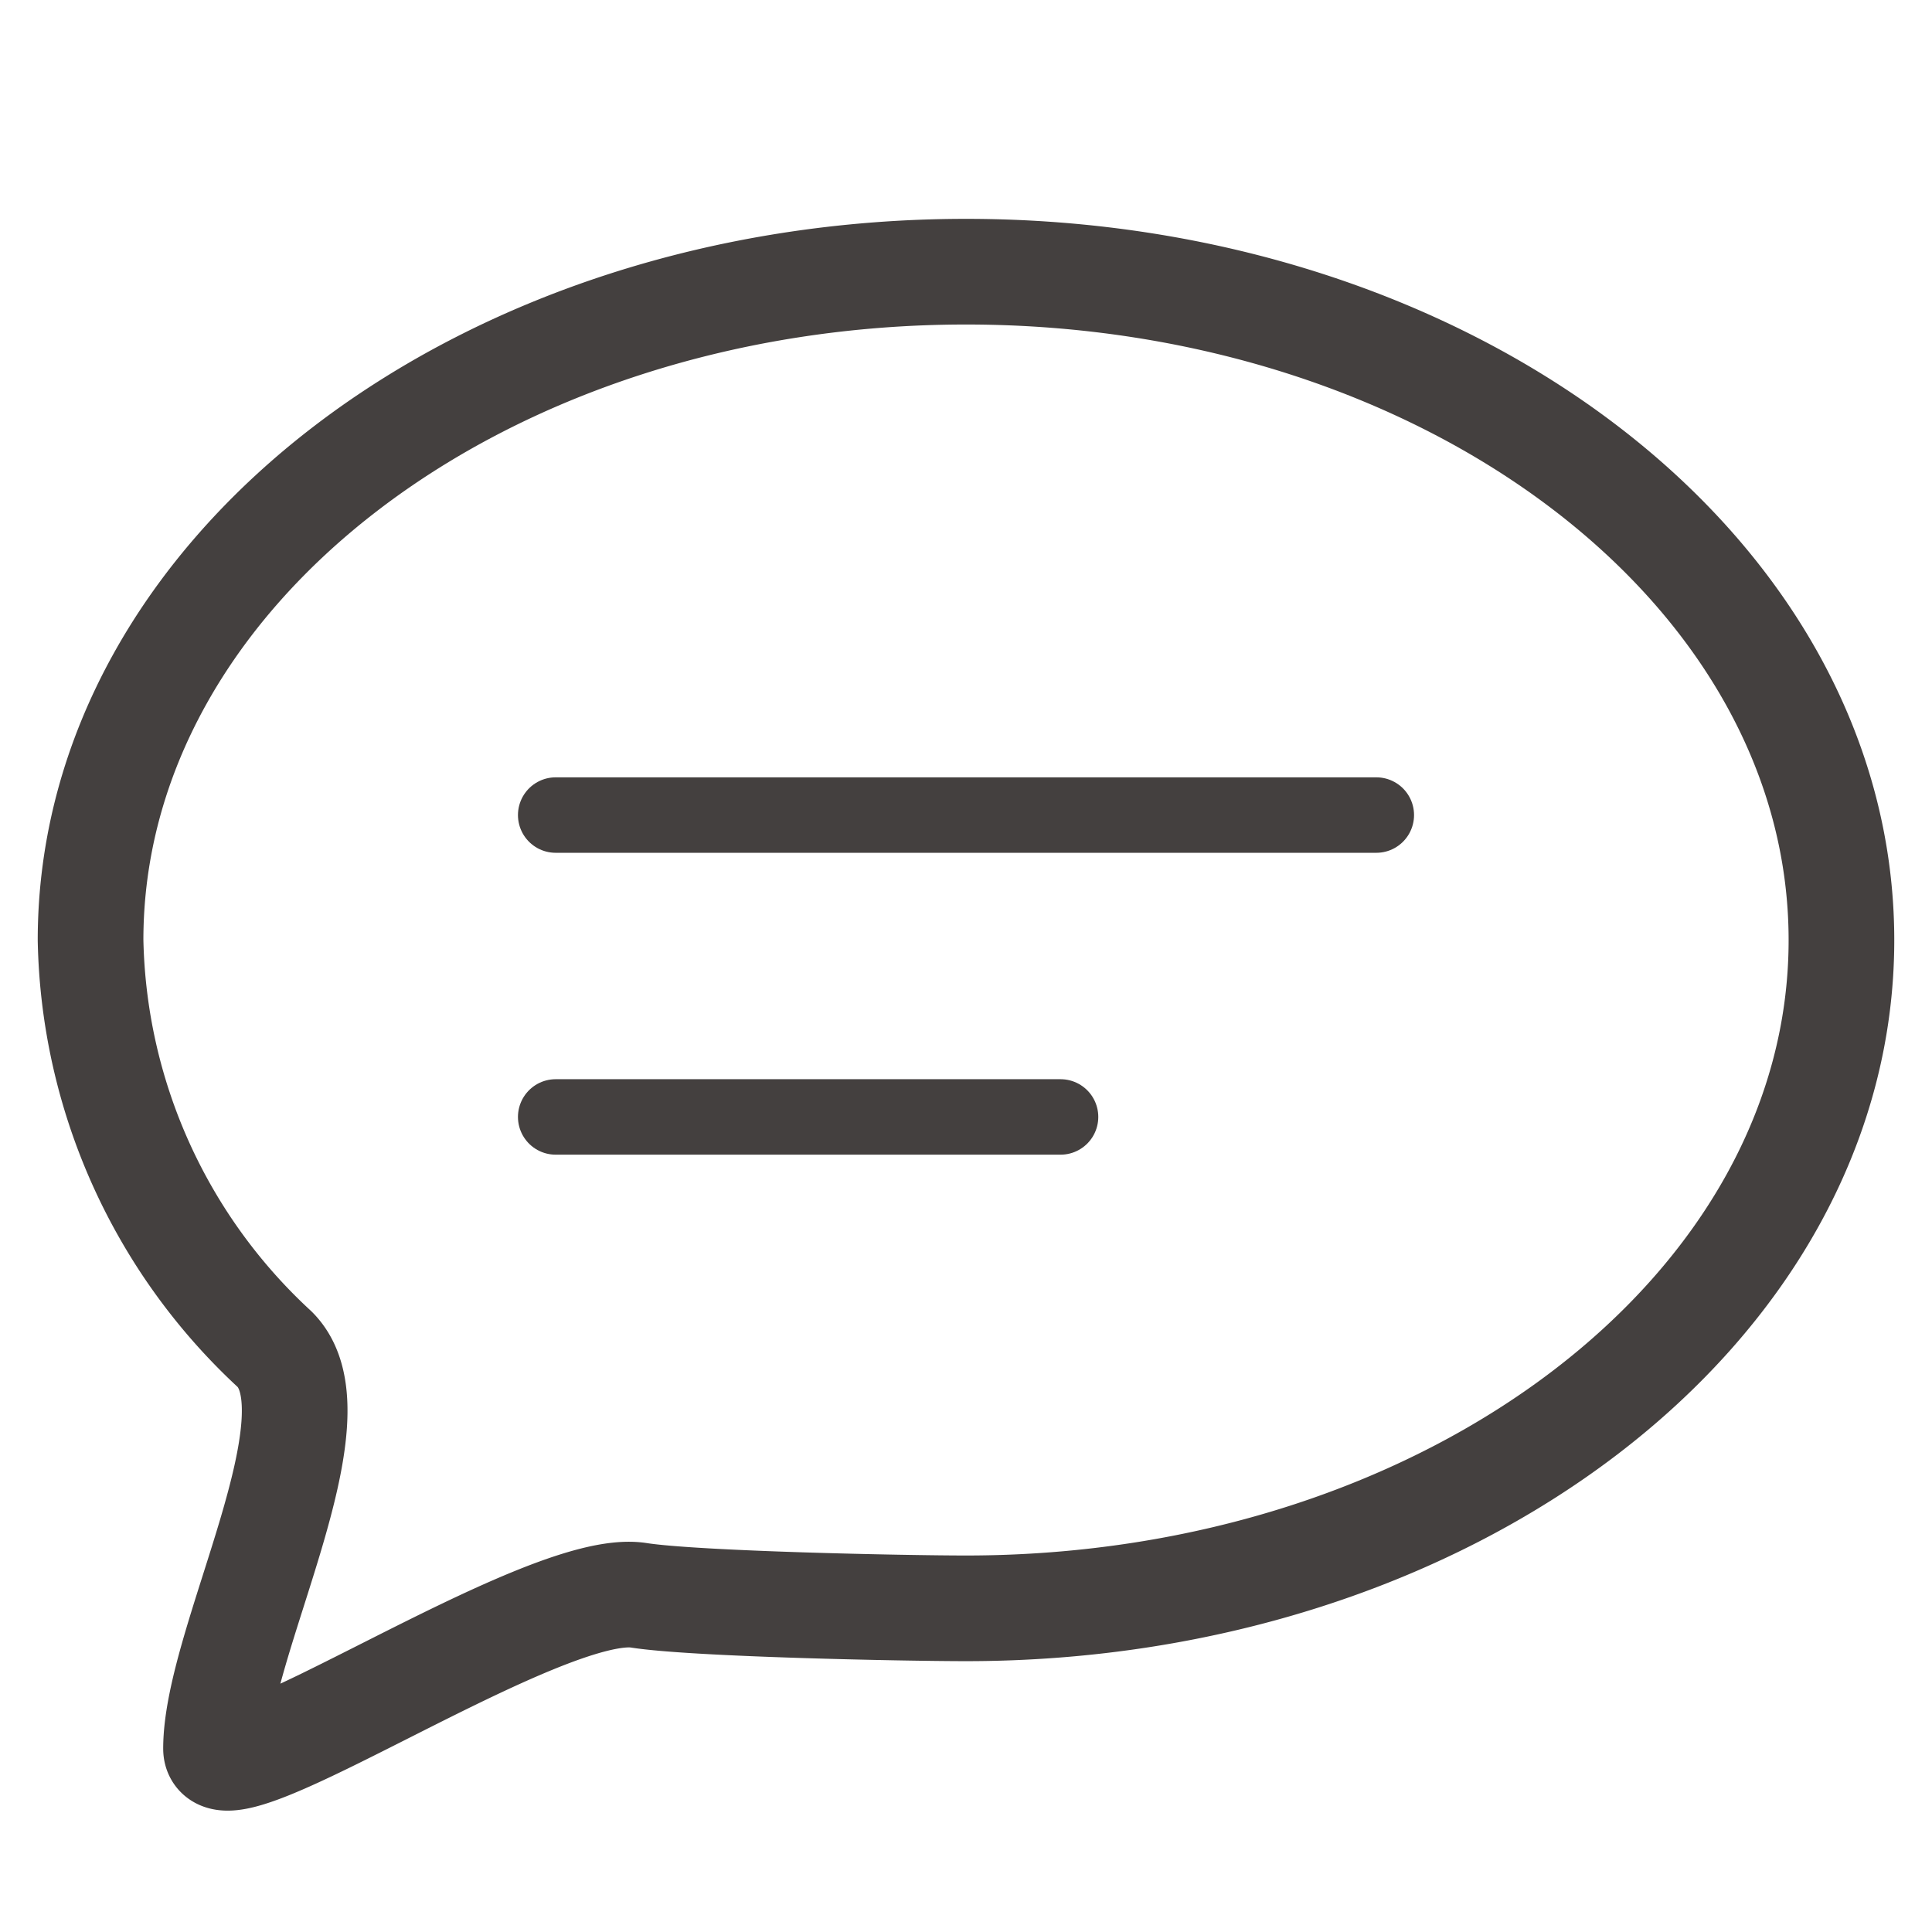 <svg id="Layer_1" data-name="Layer 1" xmlns="http://www.w3.org/2000/svg" width="32" height="32" viewBox="0 0 32 32"><defs><style>.cls-1,.cls-2{fill:none;stroke:#44403f;stroke-linecap:round;stroke-linejoin:round;}.cls-1{stroke-width:1.25px;}.cls-2{stroke-width:1.75px;}</style></defs><title>033-chat</title><line class="cls-1" x1="9.204" y1="18.5" x2="17.566" y2="18.5"/><line class="cls-1" x1="9.204" y1="13.5" x2="22.796" y2="13.5"/><path class="cls-2" d="M30.5,15.572c0,6.116-6.496,11.067-14.499,11.067-.997,0-4.476-.069-5.416-.215-1.584-.255-7.007,3.481-7.007,2.538,0-1.76,2.097-5.499.97-6.615A9.466,9.466,0,0,1,1.5,15.572C1.5,9.456,7.995,4.5,16.001,4.5,24.004,4.5,30.5,9.456,30.5,15.572Z"/></svg>